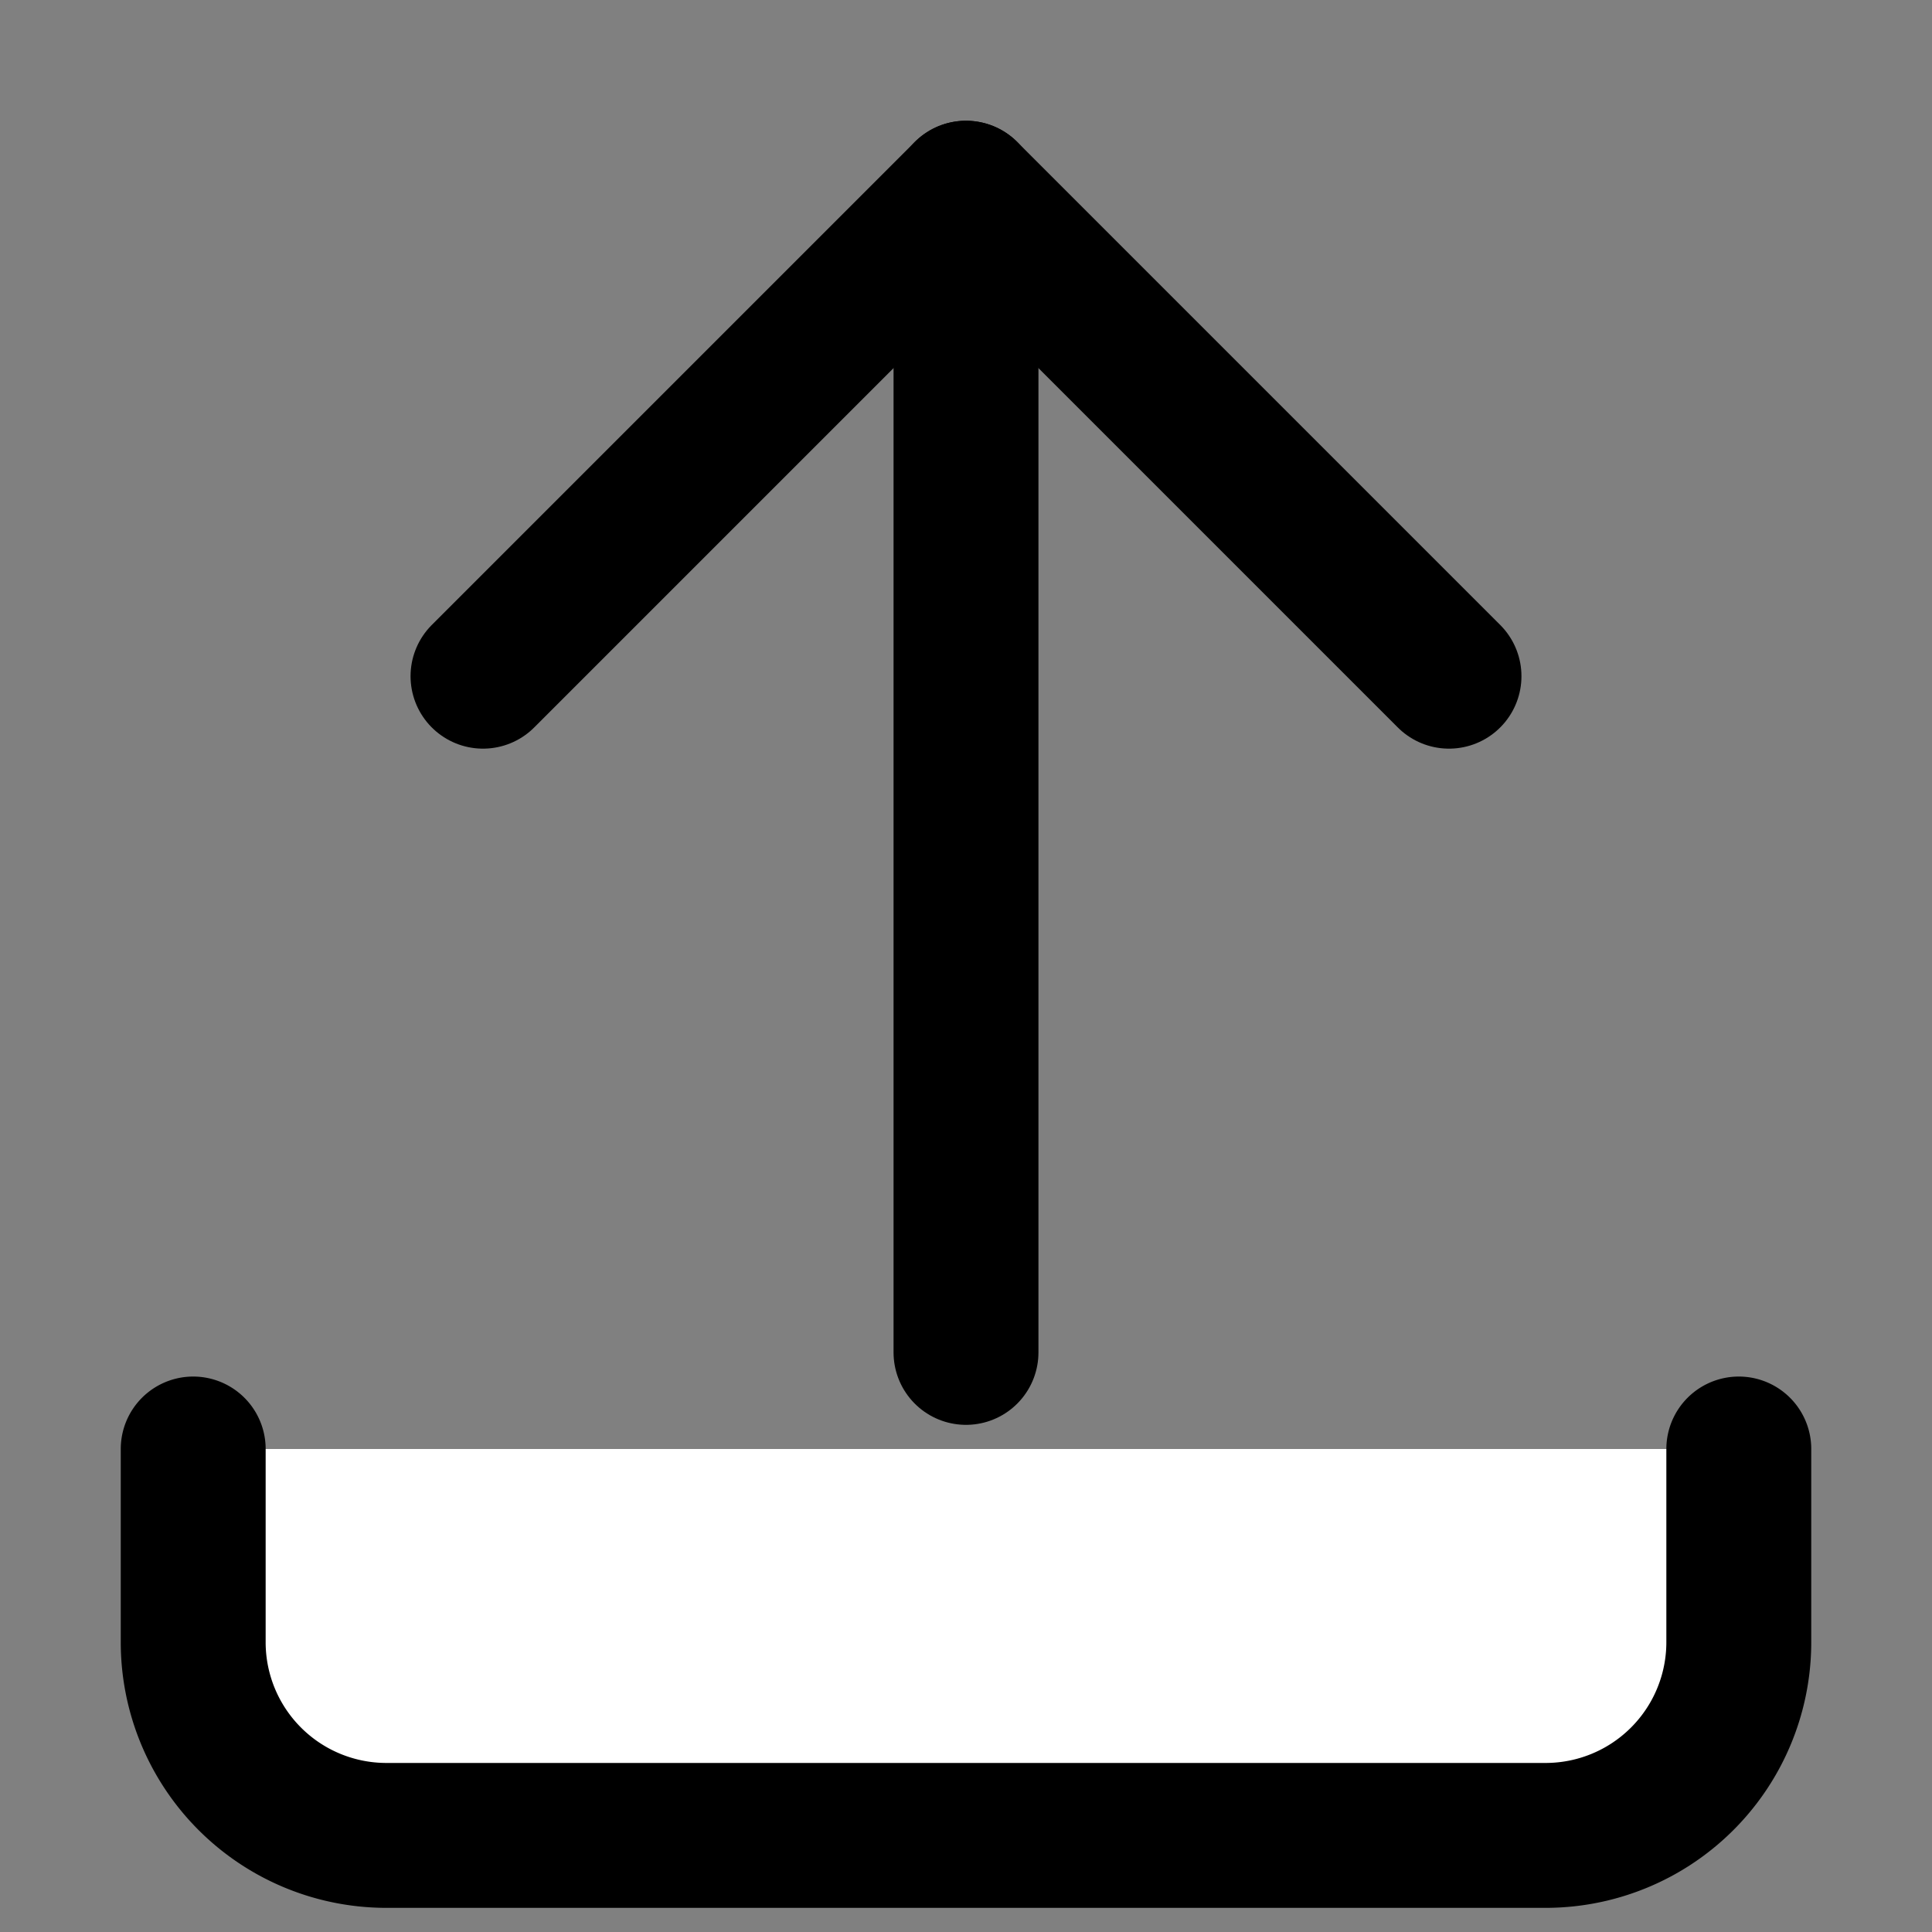 <svg xmlns="http://www.w3.org/2000/svg" class="icon icon-tabler icon-tabler-upload" width="44" height="44" viewBox="2 2 20 20" stroke-width="1.5" stroke="#000000" fill="none" stroke-linecap="round" stroke-linejoin="round">
  <rect x="2" y="2" width="20" height="20" fill="#808080" stroke="none"/>
  <path stroke="none" d="M0 0h24v24H0z" fill="none"/>
  <path d="M4 17v2a2 2 0 0 0 2 2h12a2 2 0 0 0 2 -2v-2" fill="#FFF"/>
  <polyline points="7 9 12 4 17 9" />
  <line x1="12" y1="4" x2="12" y2="16" />
</svg>
